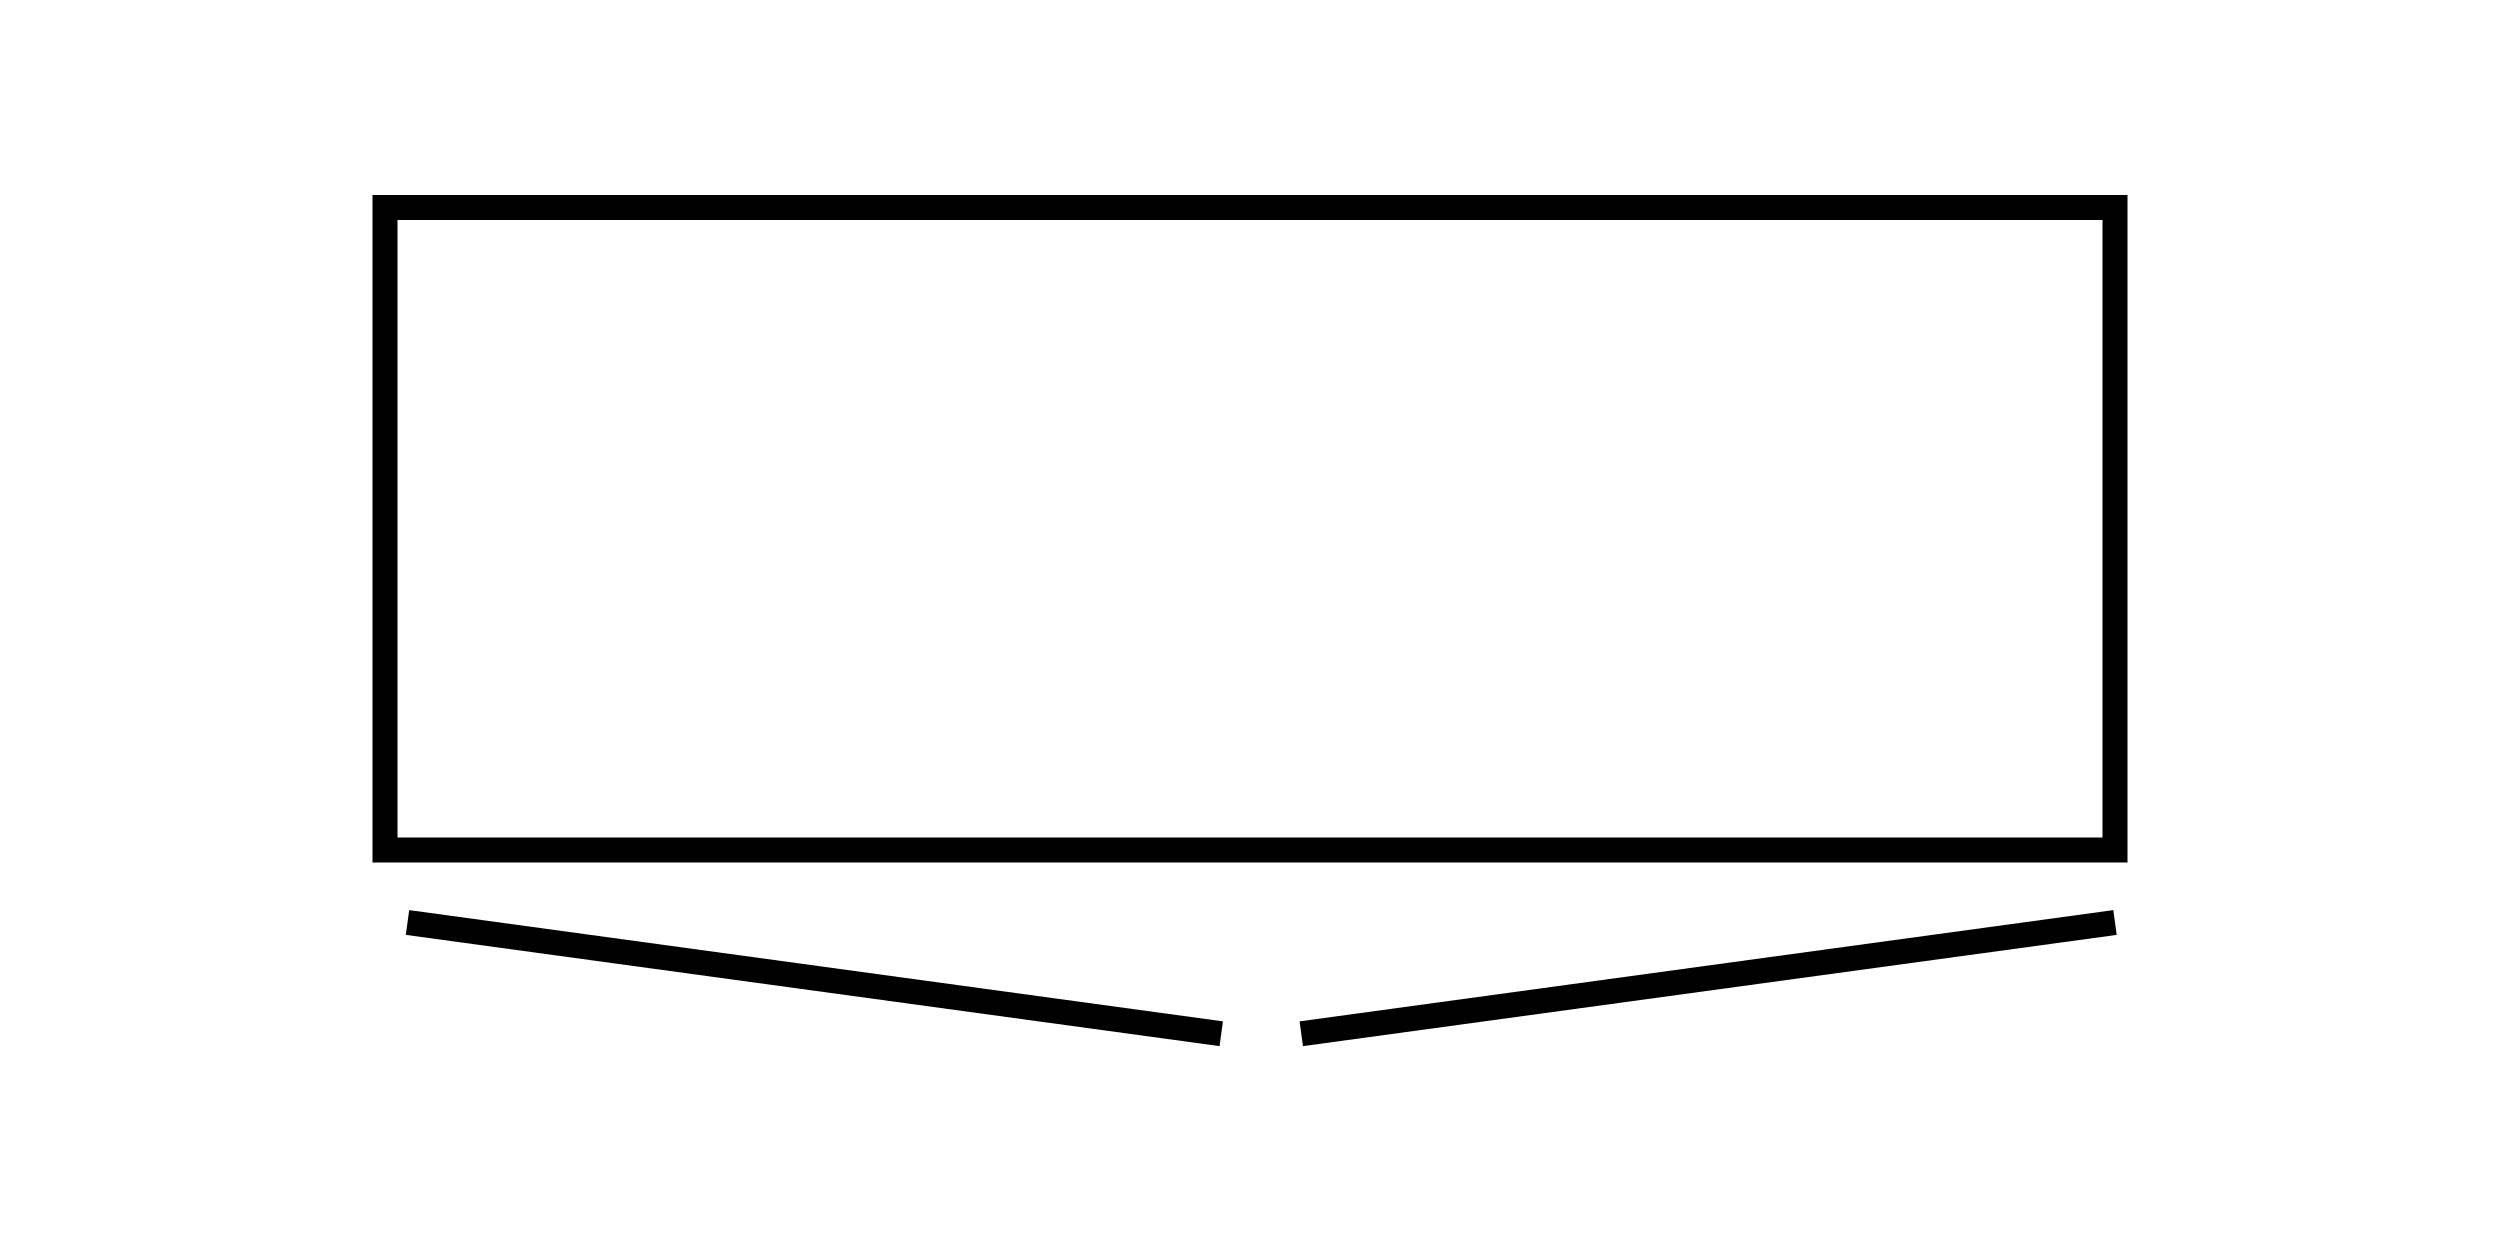 <?xml version="1.0" encoding="utf-8"?>
<!-- Generator: Adobe Illustrator 26.2.1, SVG Export Plug-In . SVG Version: 6.00 Build 0)  -->
<svg version="1.1" id="Capa_1" xmlns="http://www.w3.org/2000/svg" xmlns:xlink="http://www.w3.org/1999/xlink" x="0px" y="0px"
	 viewBox="0 0 200 100" style="enable-background:new 0 0 200 100;" xml:space="preserve">
<style type="text/css">
	.st0{fill:none;stroke:#000000;stroke-width:2;stroke-miterlimit:10;}
</style>
<g>
	<polygon class="st0" points="30.8,16.6 169.2,16.6 169.2,68 30.8,68 	"/>
	<line class="st0" x1="32.6" y1="73.8" x2="97.7" y2="82.7"/>
	<line class="st0" x1="169.2" y1="73.8" x2="104.1" y2="82.7"/>
</g>
</svg>
